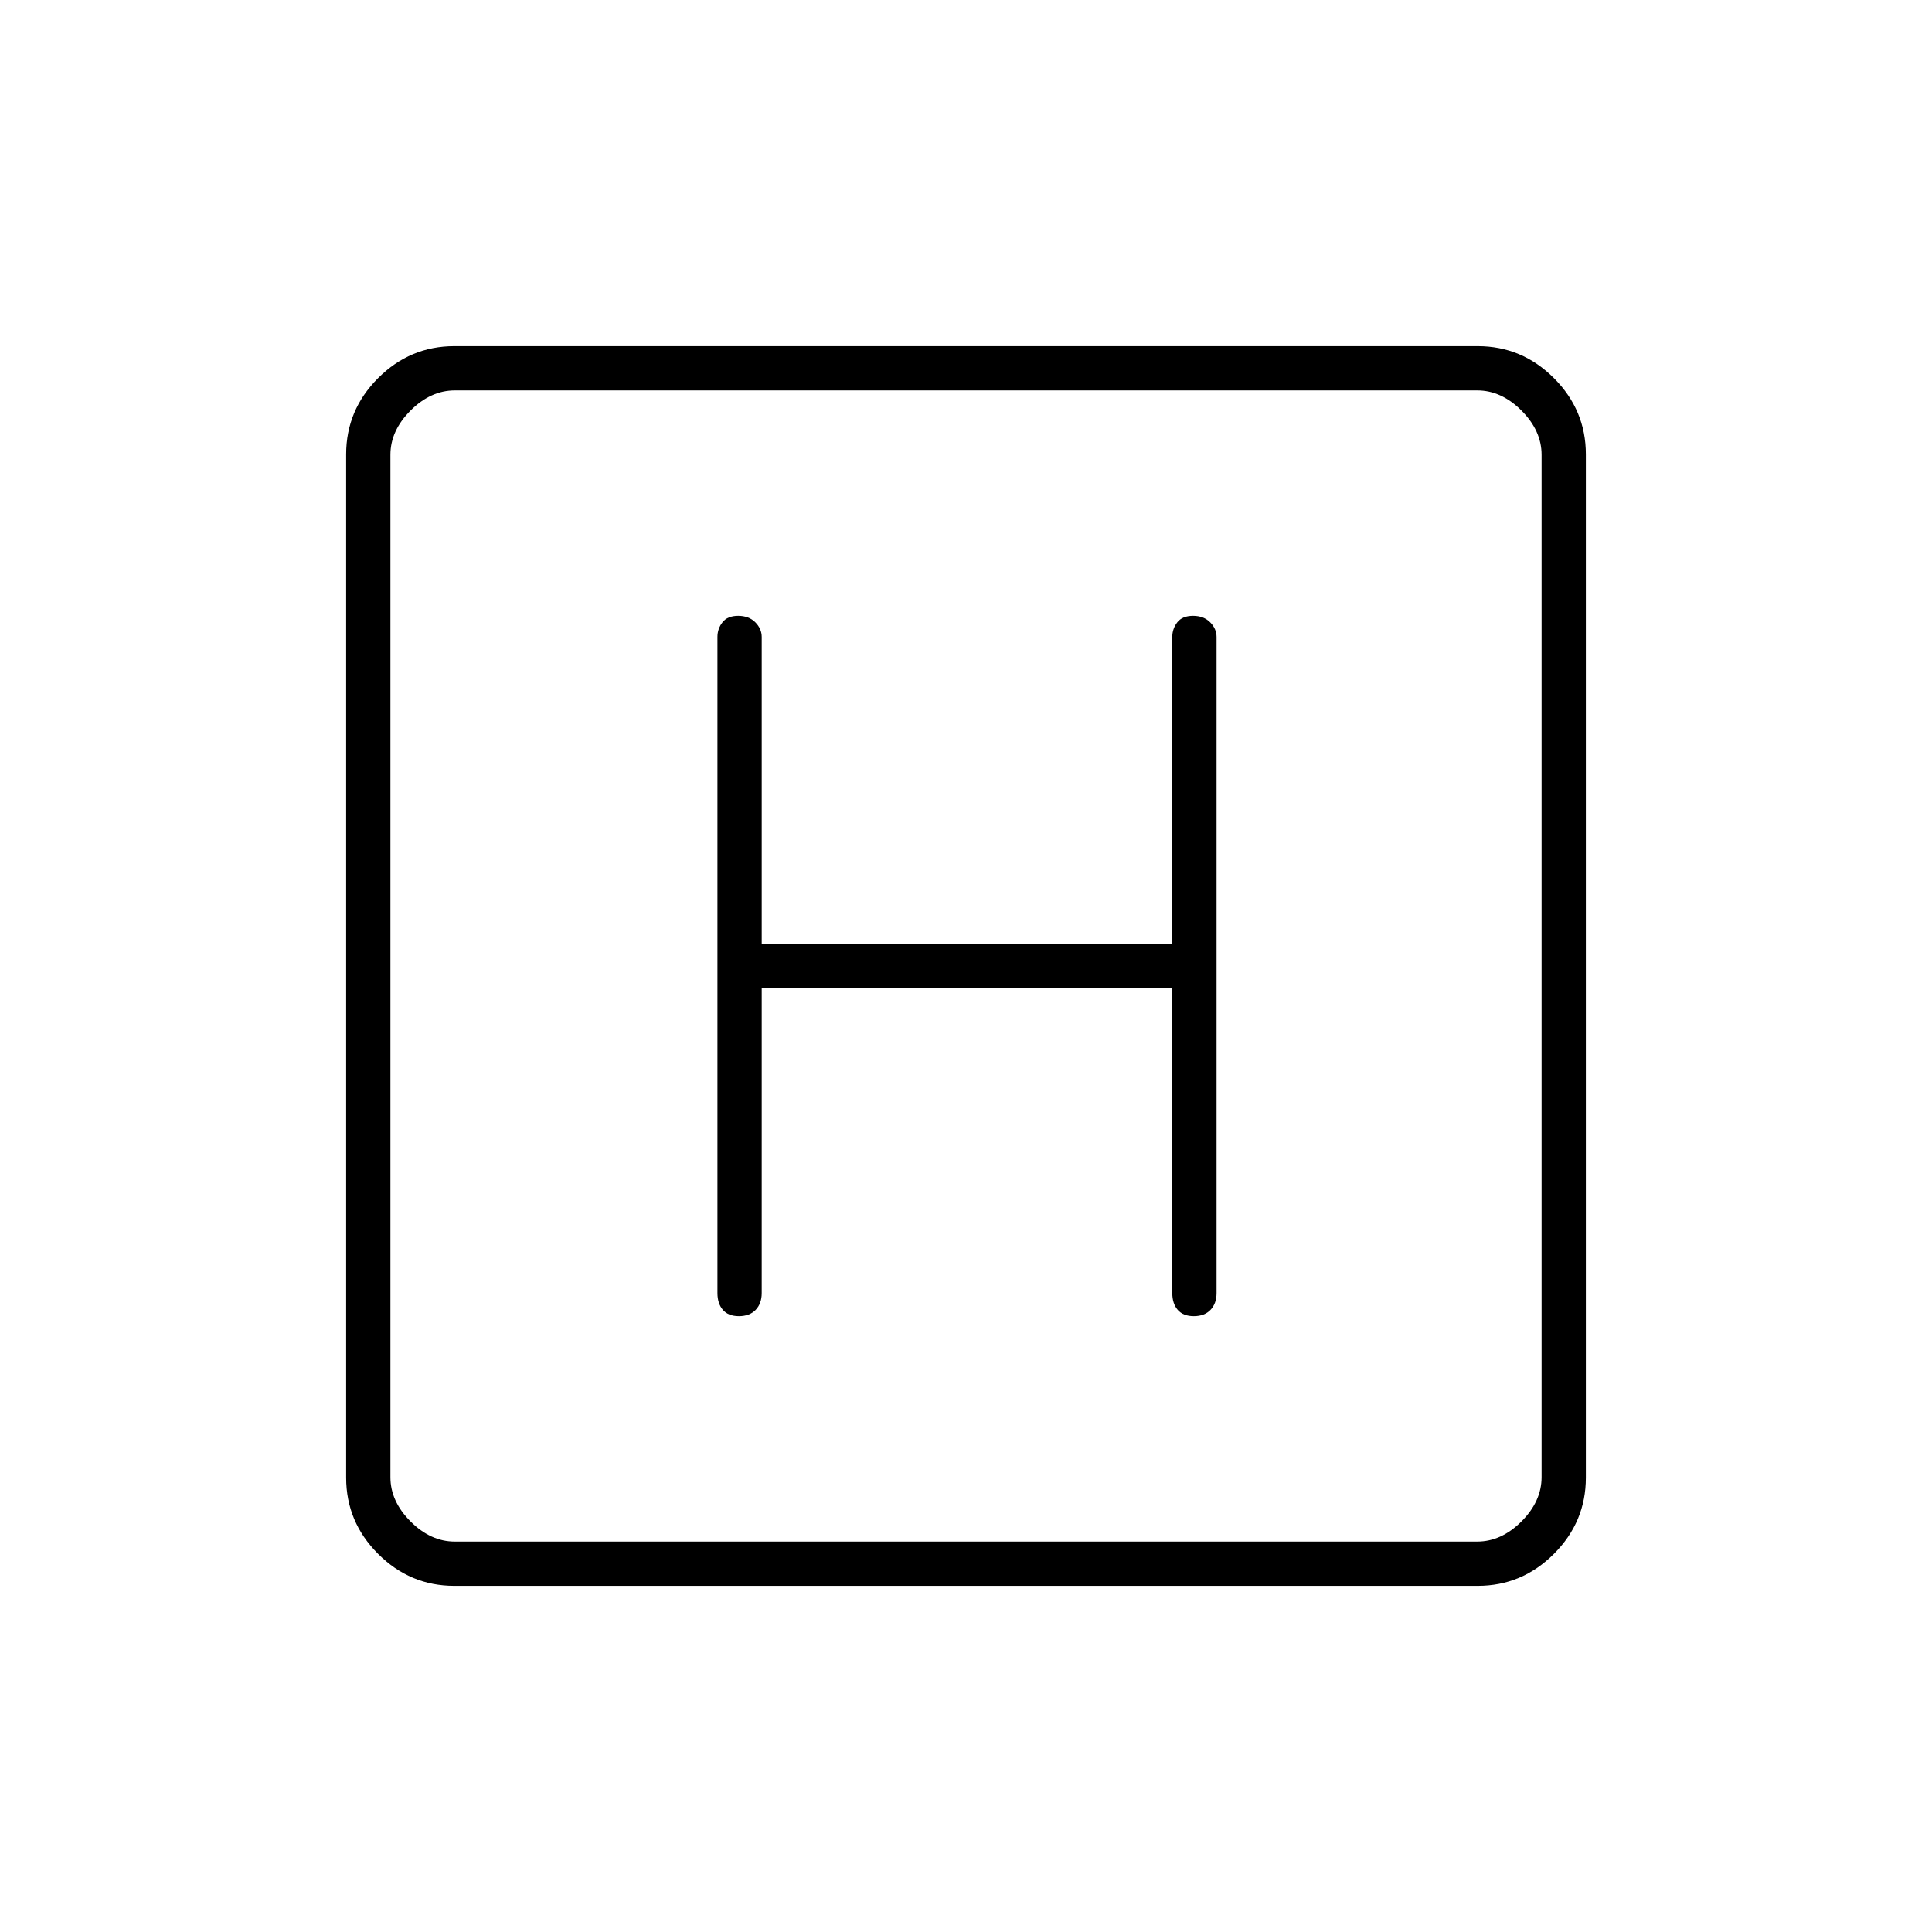 <svg xmlns="http://www.w3.org/2000/svg" height="48" viewBox="0 -960 960 960" width="48"><path d="M225.76-172q-22 0-37.88-15.88Q172-203.76 172-225.76v-508.48q0-22 15.88-37.88Q203.76-788 225.76-788h508.48q22 0 37.88 15.88Q788-756.24 788-734.24v508.48q0 22-15.88 37.88Q756.24-172 734.24-172H225.76Zm.24-22h508q12 0 22-10t10-22v-508q0-12-10-22t-22-10H226q-12 0-22 10t-10 22v508q0 12 10 22t22 10Zm-32-572v572-572Zm184.5 297h204v151.5q0 5.23 2.69 8.36 2.7 3.14 8 3.14 5.31 0 8.31-3.14 3-3.13 3-8.36v-326q0-4.07-3.19-7.29-3.2-3.21-8.5-3.21-5.31 0-7.81 3.21-2.5 3.22-2.5 7.29V-491h-204v-152.5q0-4.07-3.19-7.29-3.2-3.21-8.5-3.21-5.31 0-7.81 3.21-2.5 3.22-2.5 7.29v326q0 5.23 2.69 8.36 2.7 3.14 8 3.14 5.31 0 8.31-3.14 3-3.13 3-8.36V-469Z"/></svg>